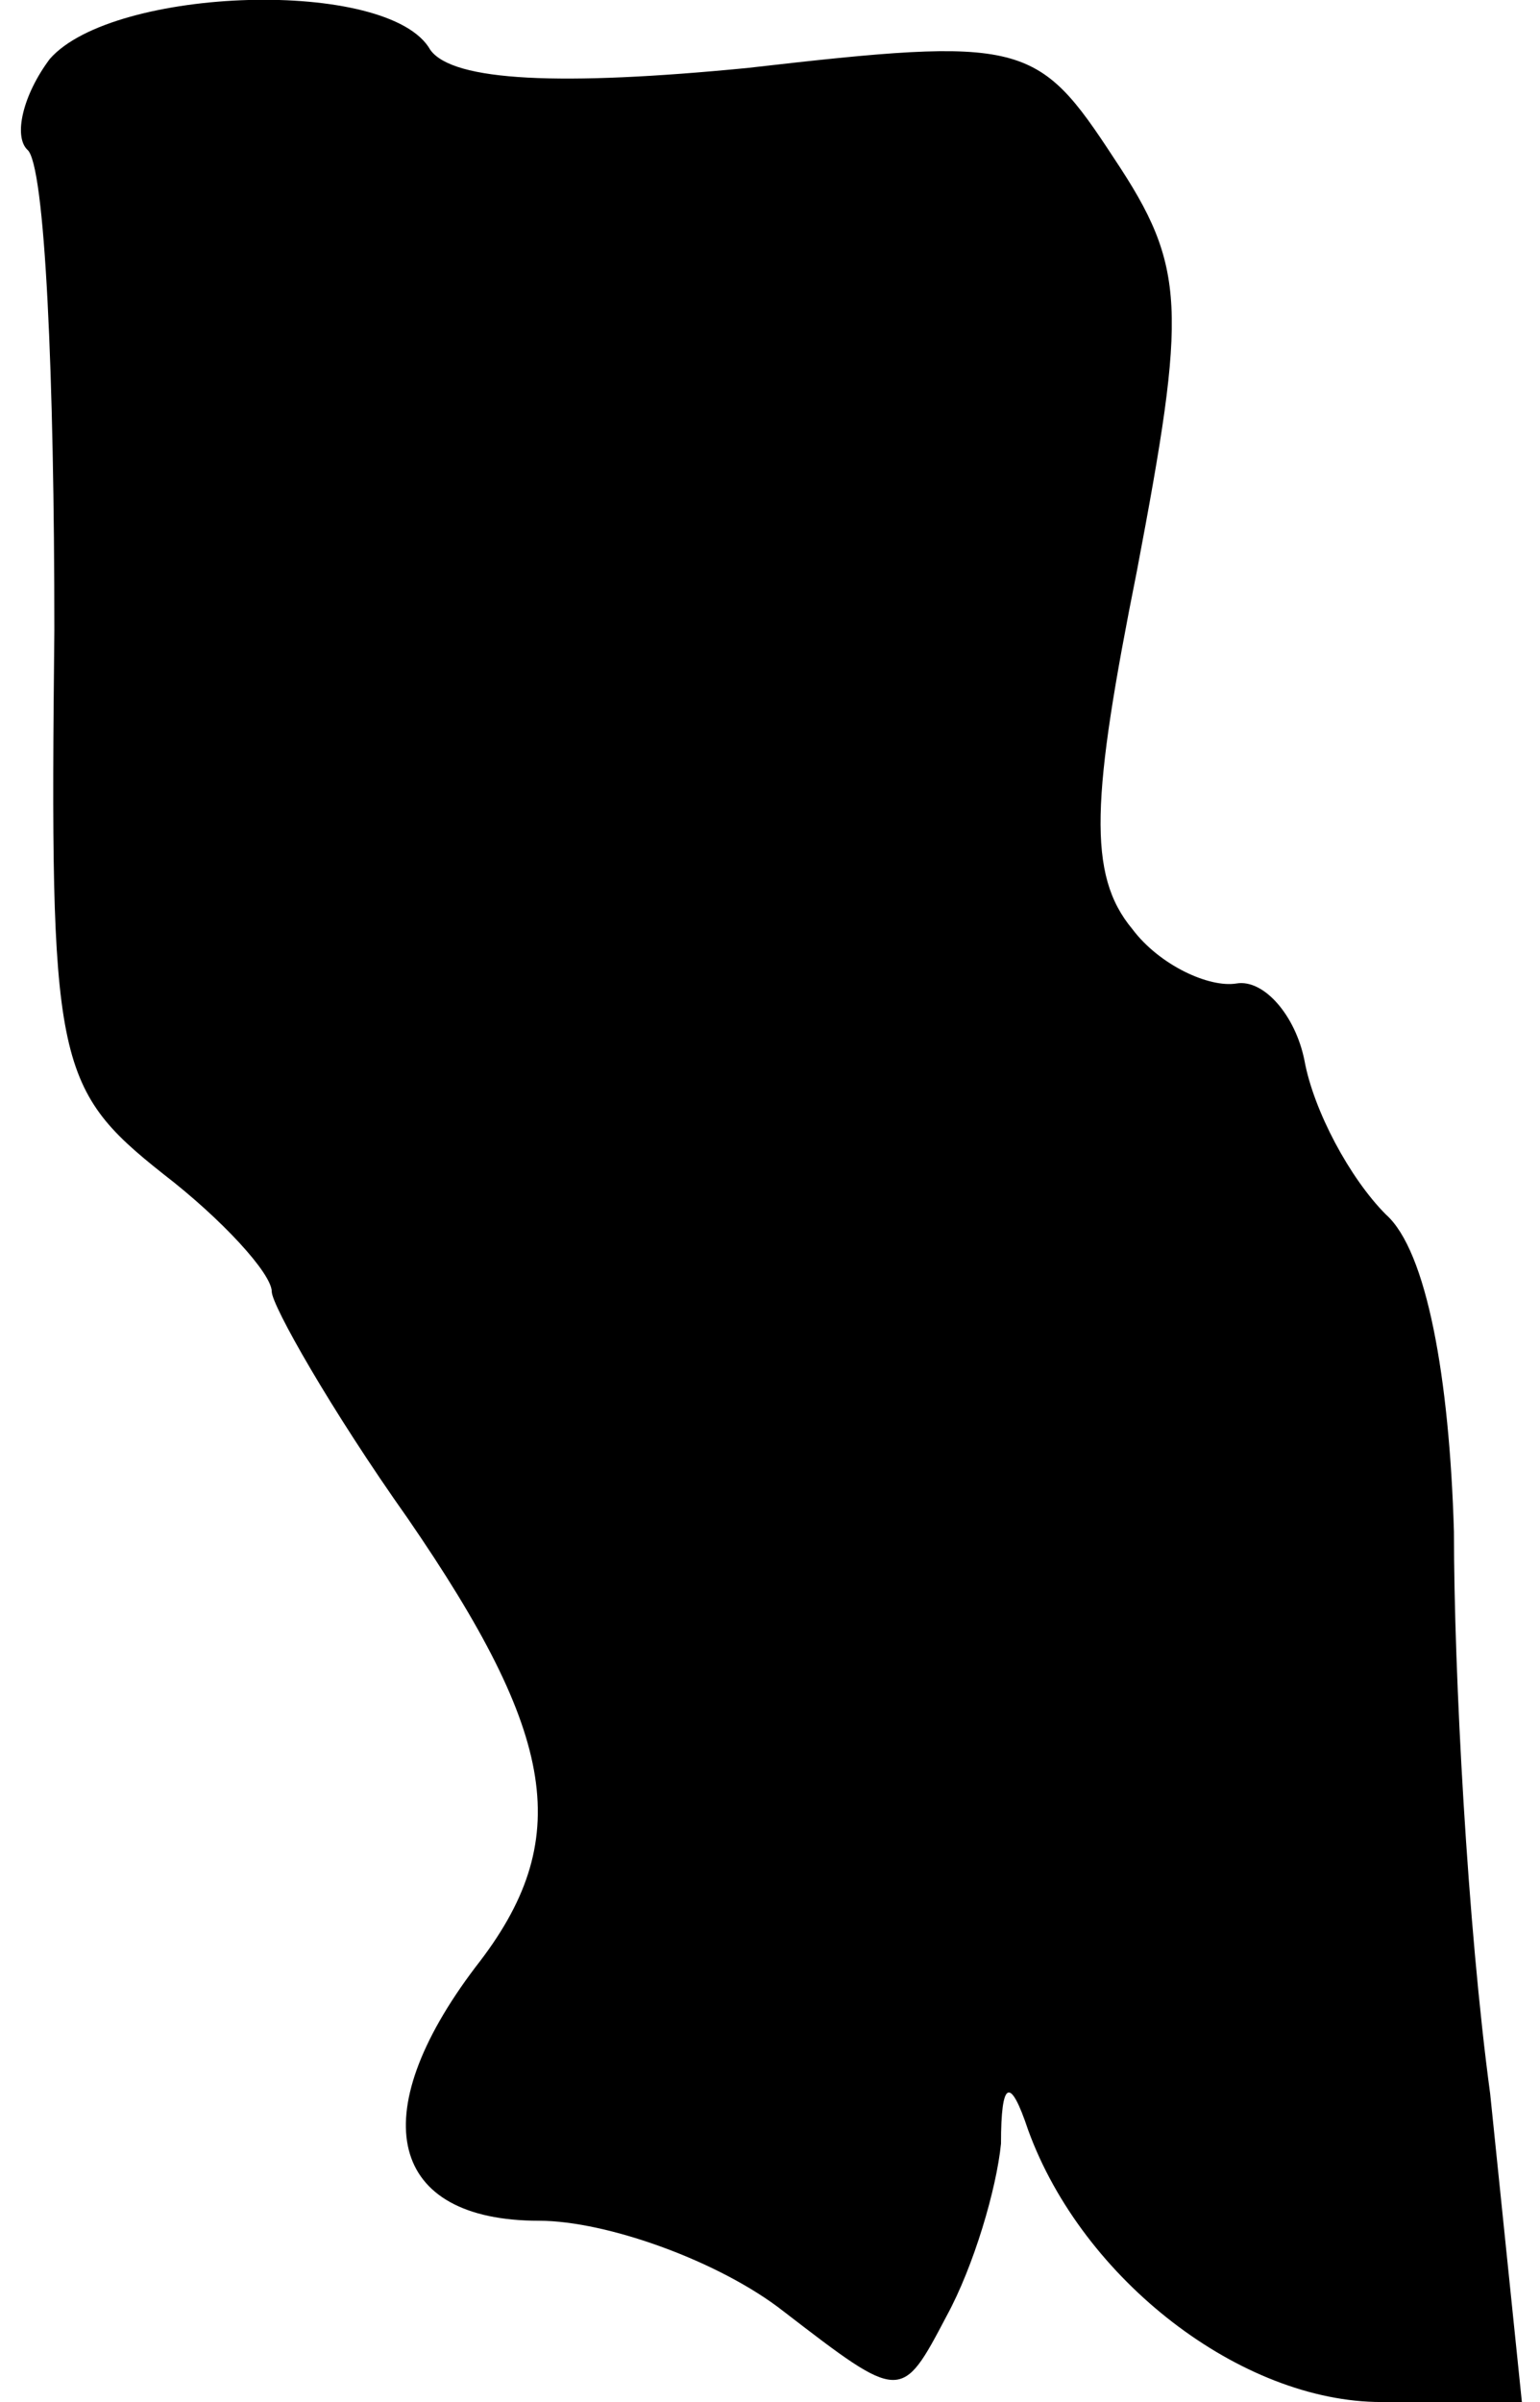 <?xml version="1.0" standalone="no"?>
<!DOCTYPE svg PUBLIC "-//W3C//DTD SVG 20010904//EN"
 "http://www.w3.org/TR/2001/REC-SVG-20010904/DTD/svg10.dtd">
<svg version="1.0" xmlns="http://www.w3.org/2000/svg"
 width="34pt" height="53pt" viewBox="0 0 34 53"
 preserveAspectRatio="xMidYMid meet">
<g transform="translate(0,53) scale(0.1,-0.1)"
fill="#000000" stroke="none">
<path fill="#000000" stroke="none" d="M11 517 c-6 -8 -8 -17 -5 -20 4 -3 6
-51 6 -106 -1 -95 0 -101 24 -120 13 -10 24 -22 24 -26 0 -3 13 -26 30 -50 33
-48 37 -71 15 -99 -25 -33 -19 -56 14 -56 15 0 40 -9 54 -20 26 -20 26 -20 36
-1 6 11 11 28 12 38 0 14 2 15 6 3 12 -33 47 -60 78 -60 l31 0 -7 68 c-5 37
-8 93 -8 124 -1 34 -6 62 -15 70 -8 8 -16 23 -18 34 -2 10 -9 18 -15 17 -6 -1
-17 4 -23 12 -10 12 -9 29 1 79 11 58 11 67 -5 91 -17 26 -20 27 -81 20 -41
-4 -65 -3 -70 4 -9 16 -70 14 -84 -2z"/>
</g>
</svg>
